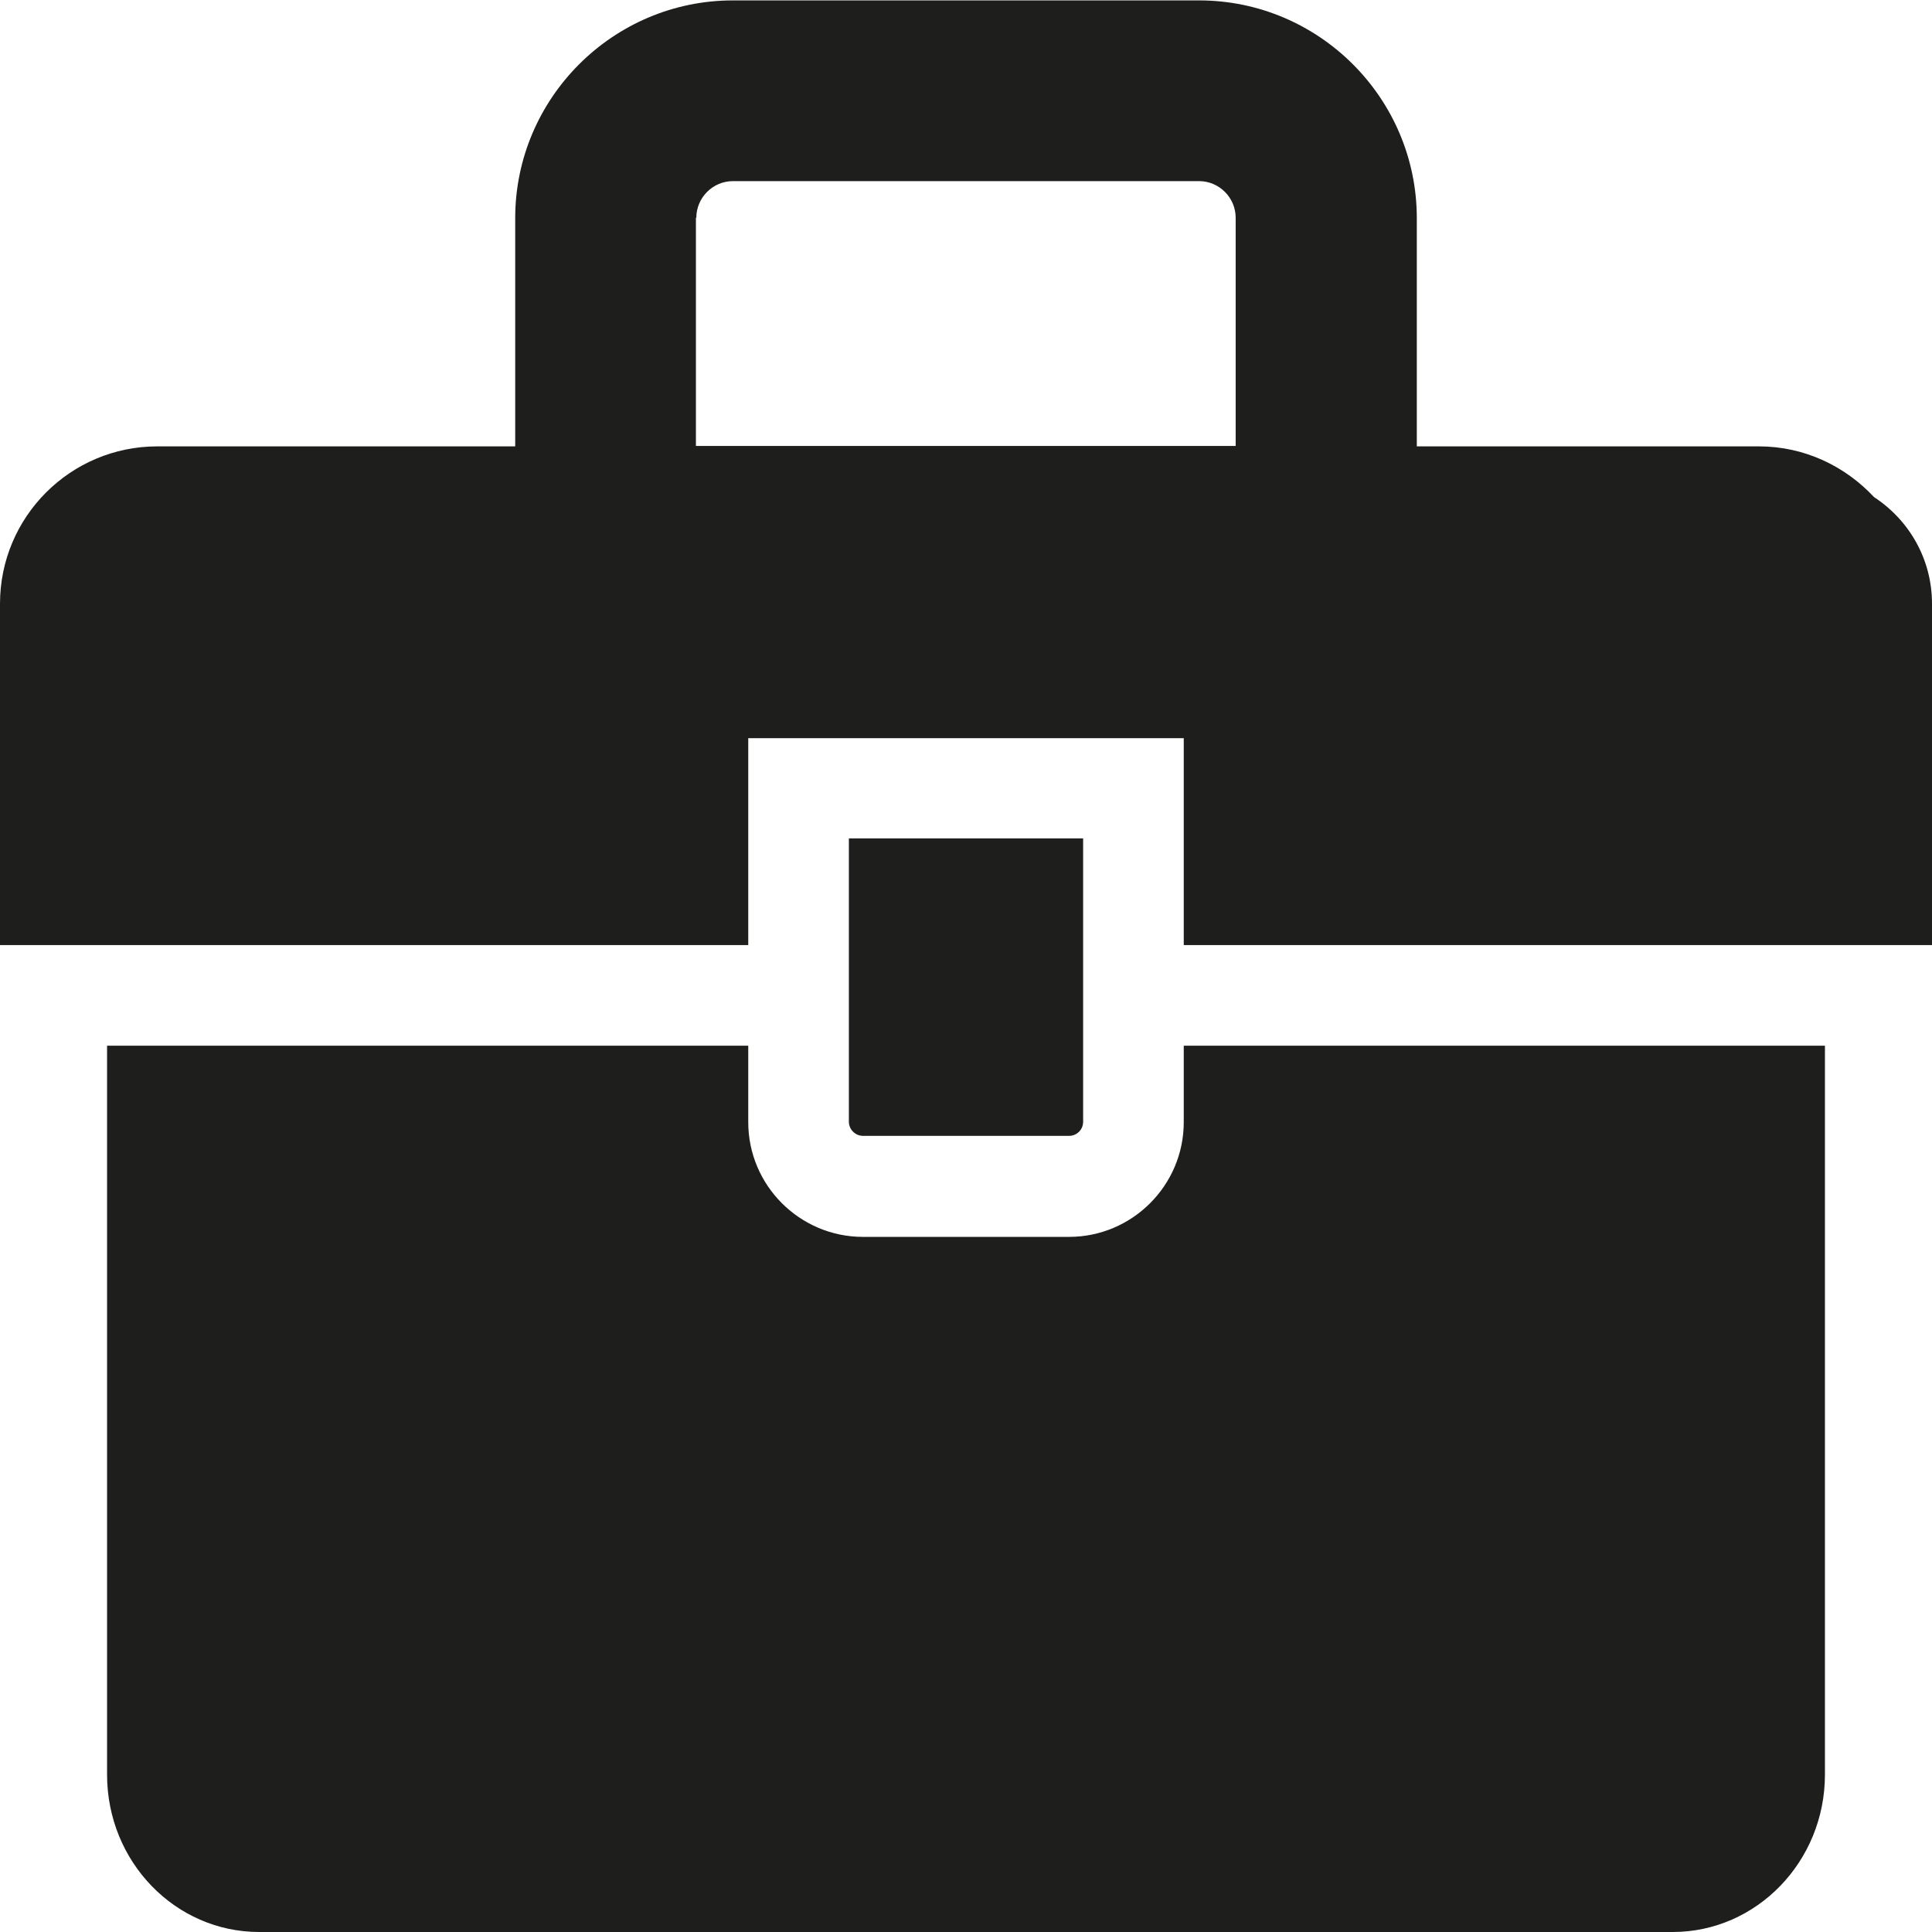 <?xml version="1.0" encoding="UTF-8"?><svg id="Ebene_2" xmlns="http://www.w3.org/2000/svg" viewBox="0 0 48 48"><defs><style>.cls-1{fill:#1e1e1c;}</style></defs><g id="_x33_219"><path class="cls-1" d="M18.59,23.48v-5.14h10.82v5.14h18.59v-8.48c0-1.11-.57-2.08-1.44-2.65-.72-.77-1.73-1.26-2.86-1.26h-8.5v-5.67c0-2.98-2.43-5.41-5.41-5.41h-11.58c-2.98,0-5.41,2.43-5.41,5.41v5.67H3.91c-2.16,0-3.91,1.75-3.91,3.91v8.48h18.59ZM17.3,5.41c0-.5.41-.91.91-.91h11.58c.5,0,.91.41.91.91v5.67h-13.41v-5.67ZM45.34,25.98v18.11c0,2.16-1.7,3.91-3.78,3.91H6.44c-2.09,0-3.78-1.75-3.78-3.91v-18.11h15.93v1.9c0,1.57,1.28,2.85,2.85,2.85h5.12c1.57,0,2.85-1.28,2.85-2.85v-1.9h15.93ZM21.09,27.87v-7.04h5.82v7.04c0,.2-.16.35-.35.35h-5.12c-.19,0-.35-.16-.35-.35Z"/></g></svg>